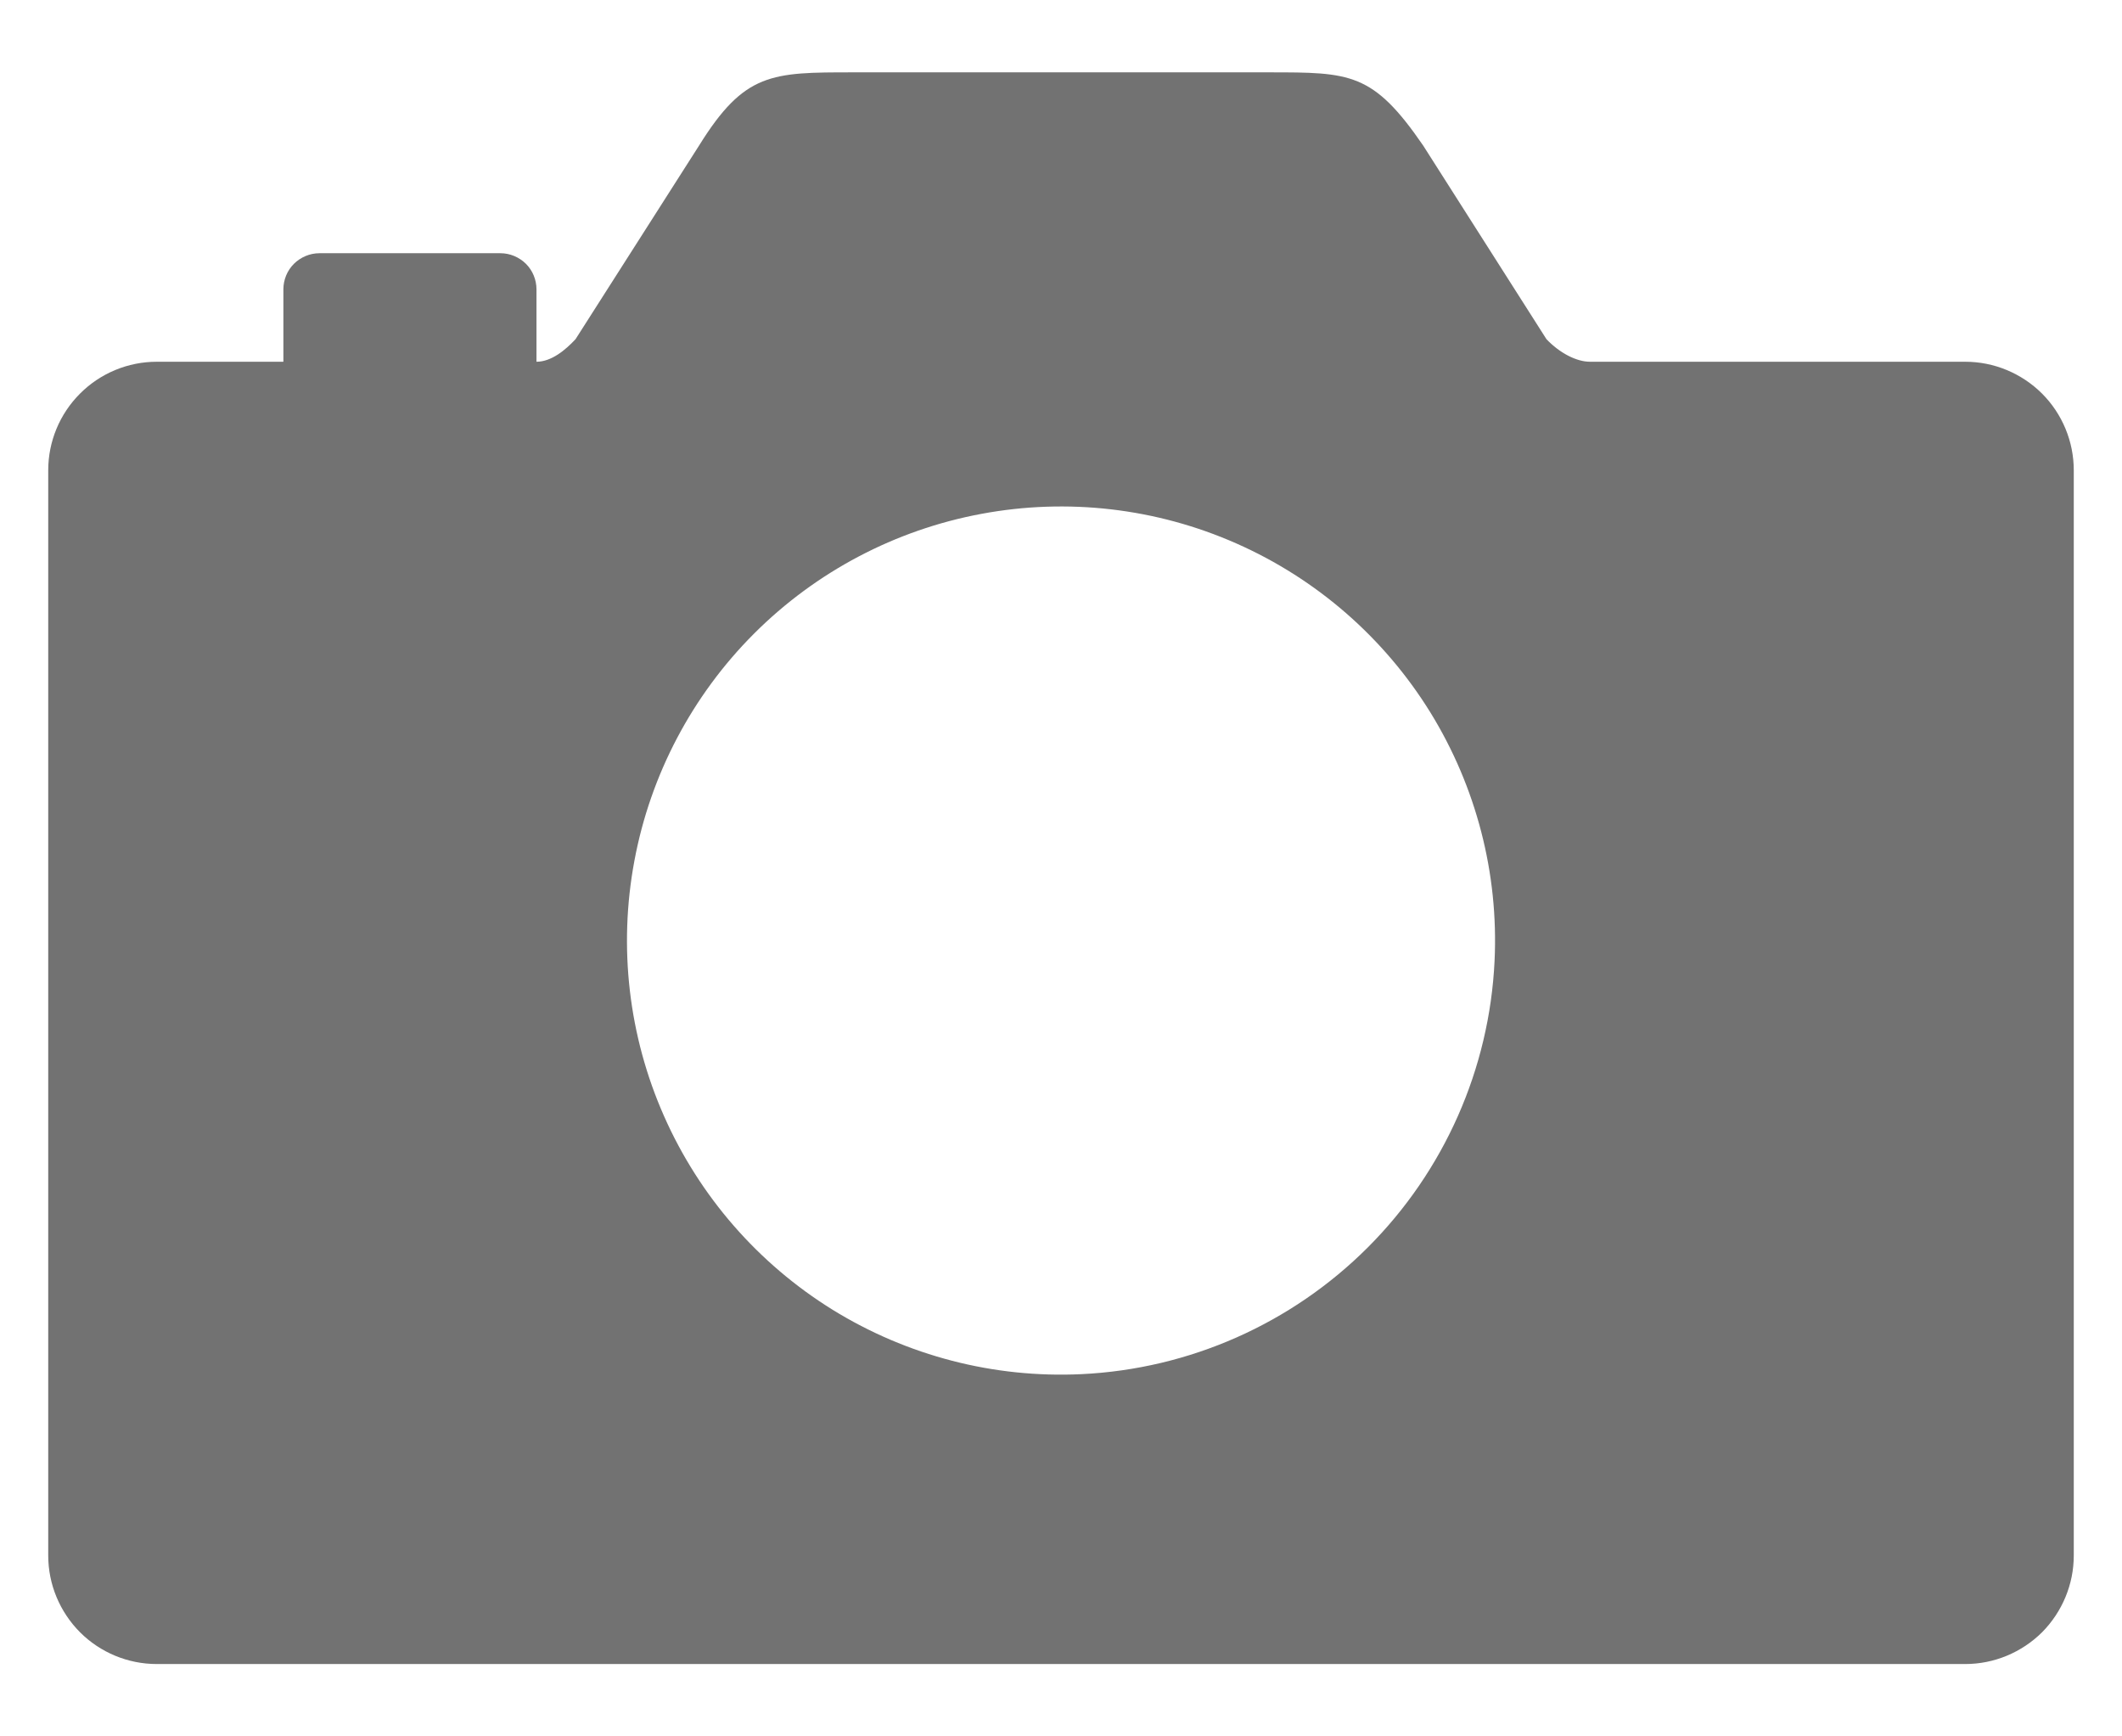 <svg width="22" height="18" viewBox="0 0 22 18" fill="none" xmlns="http://www.w3.org/2000/svg">
<path d="M20.375 3.75H16.484C16.344 3.75 16.169 3.659 16.033 3.516L14.755 1.509C14.234 0.75 14 0.75 13.156 0.75H8.844C8 0.75 7.719 0.75 7.247 1.51L5.967 3.516C5.862 3.629 5.716 3.75 5.562 3.75V3C5.562 2.901 5.523 2.805 5.453 2.735C5.382 2.665 5.287 2.625 5.188 2.625H3.312C3.213 2.625 3.118 2.665 3.047 2.735C2.977 2.805 2.938 2.901 2.938 3V3.75H1.625C1.327 3.75 1.04 3.869 0.83 4.08C0.619 4.29 0.5 4.577 0.5 4.875V16.125C0.5 16.423 0.619 16.709 0.83 16.921C1.04 17.131 1.327 17.25 1.625 17.25H20.375C20.673 17.25 20.959 17.131 21.171 16.921C21.381 16.709 21.5 16.423 21.5 16.125V4.875C21.5 4.577 21.381 4.29 21.171 4.08C20.959 3.869 20.673 3.75 20.375 3.75ZM11.211 14.245C10.304 14.288 9.406 14.055 8.633 13.578C7.861 13.1 7.251 12.4 6.884 11.569C6.517 10.739 6.41 9.817 6.577 8.924C6.743 8.032 7.176 7.21 7.818 6.568C8.46 5.926 9.282 5.493 10.174 5.327C11.067 5.16 11.989 5.267 12.819 5.634C13.65 6.001 14.35 6.611 14.828 7.383C15.305 8.156 15.538 9.054 15.495 9.961C15.442 11.08 14.973 12.139 14.181 12.931C13.389 13.723 12.33 14.192 11.211 14.245Z" fill="#727272"/>
</svg>
